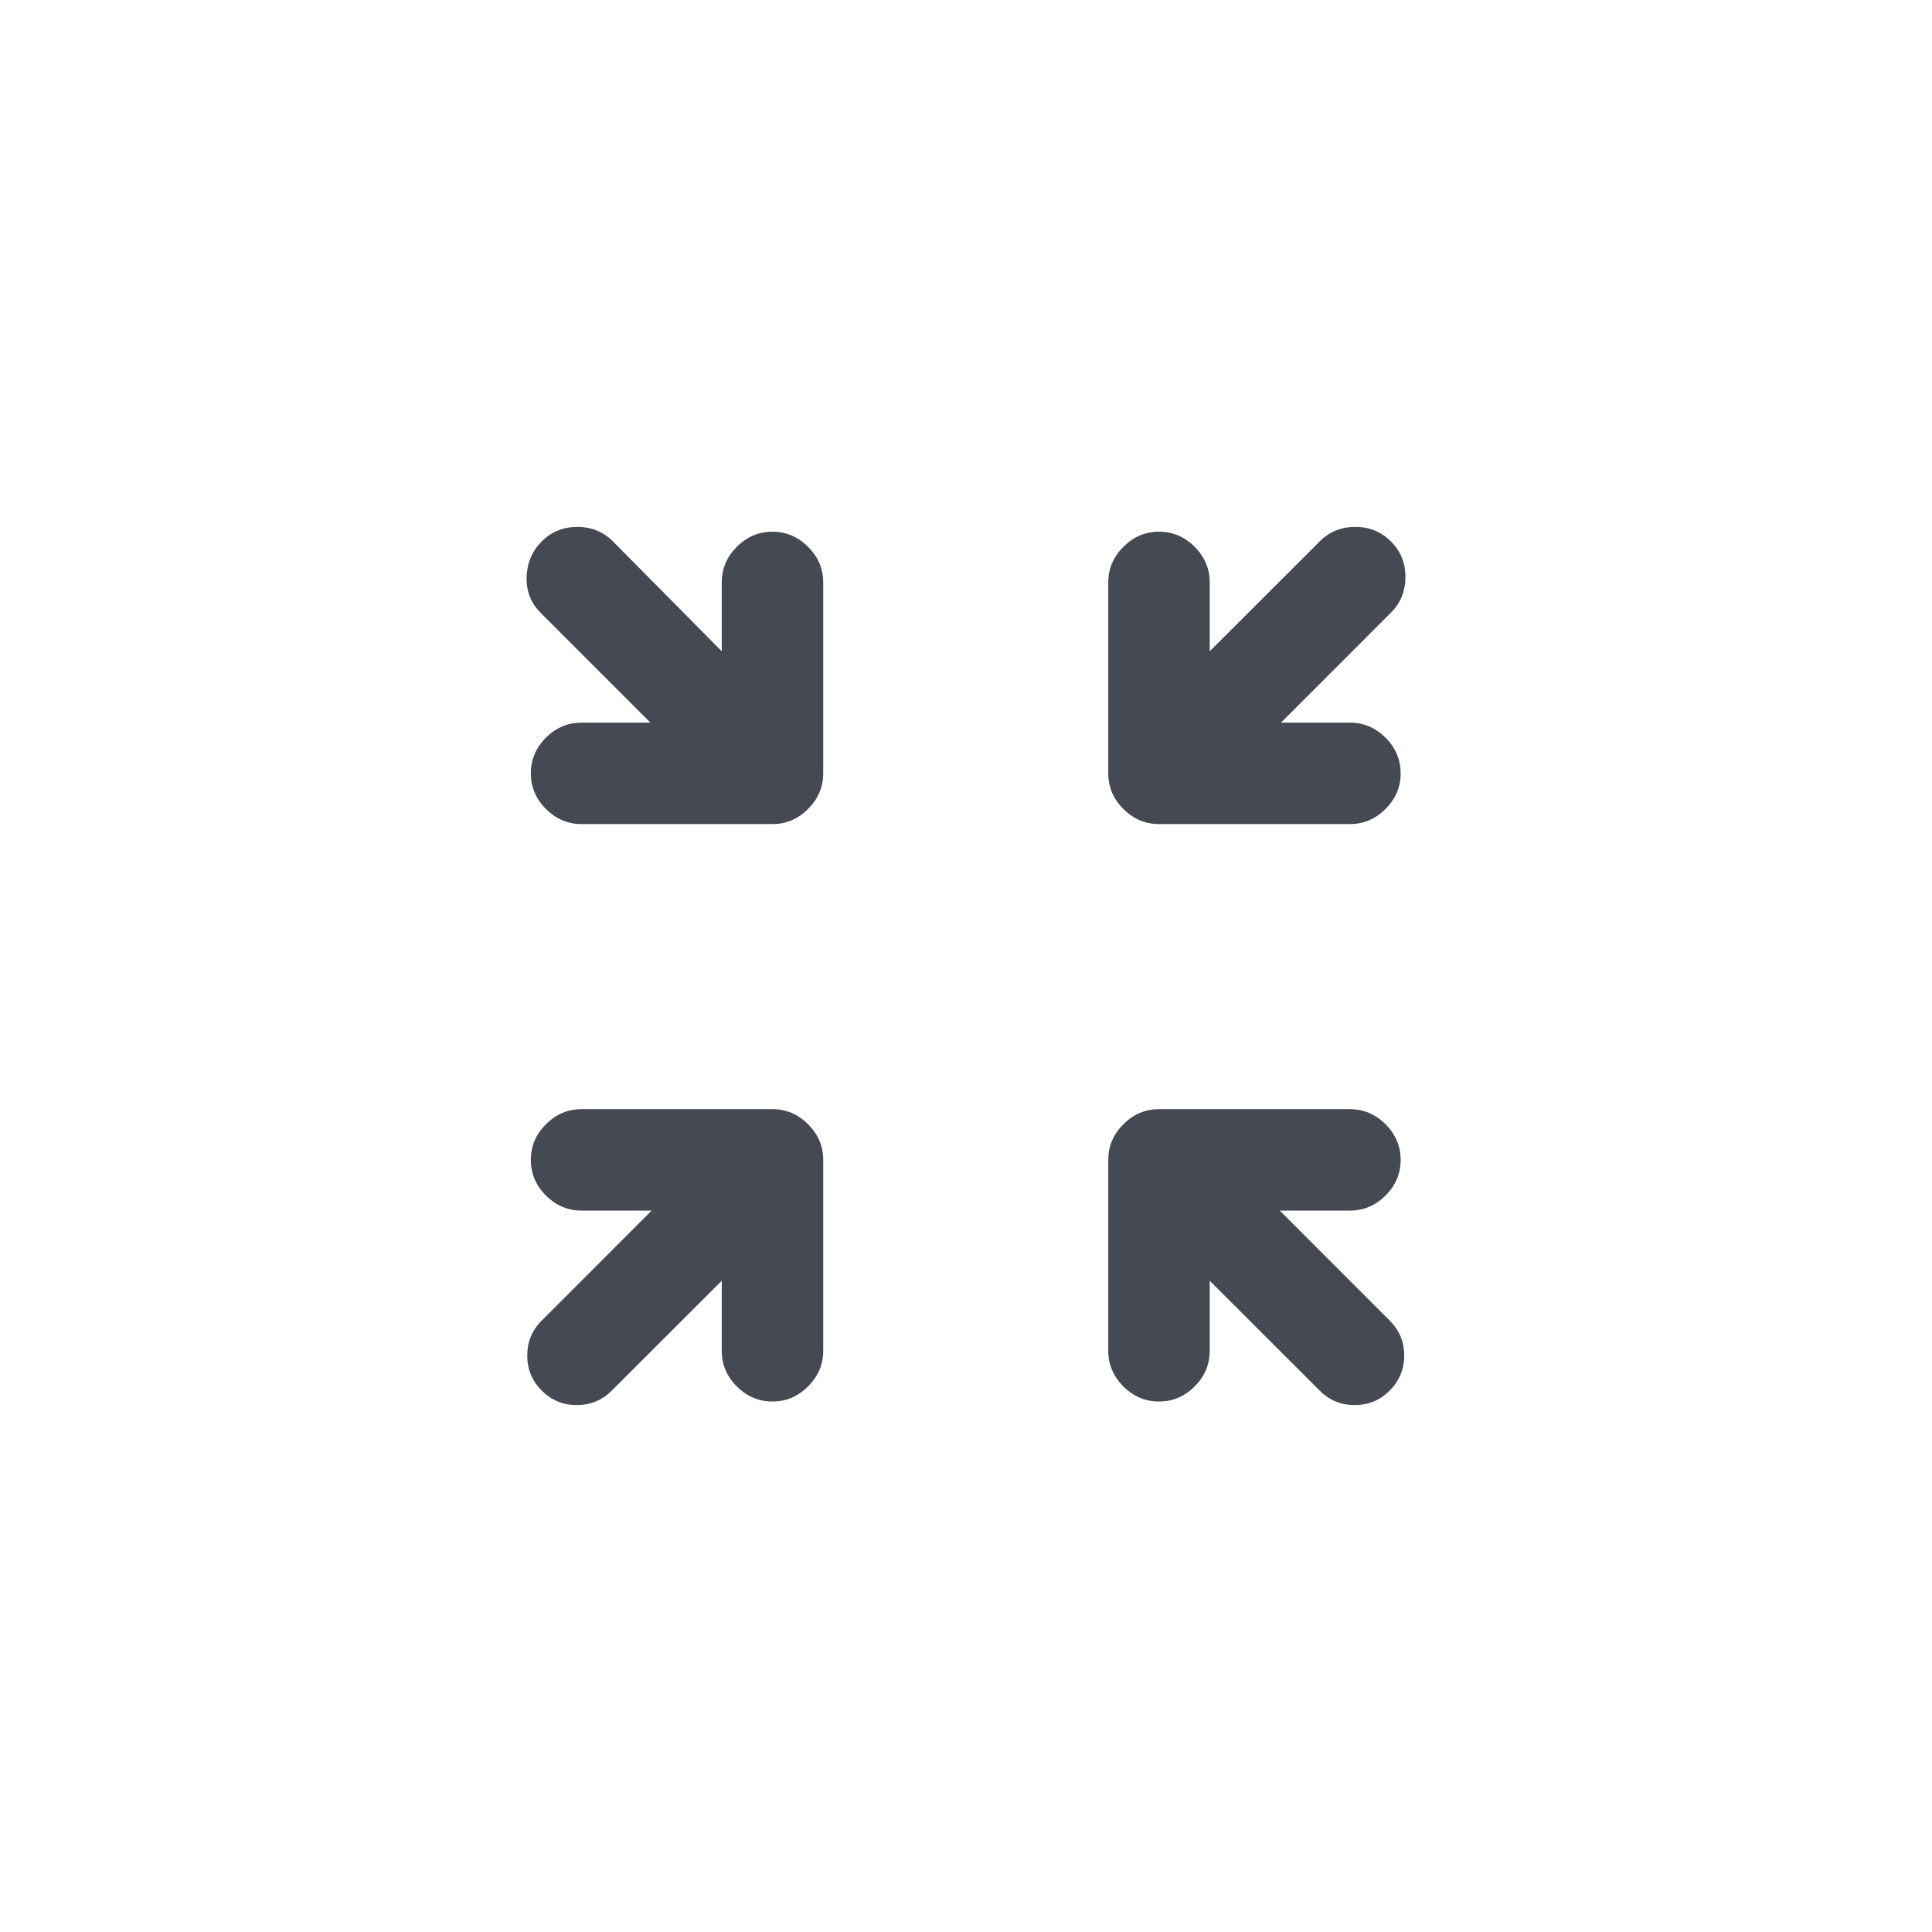 <?xml version="1.0" encoding="UTF-8" standalone="no"?>
<!DOCTYPE svg PUBLIC "-//W3C//DTD SVG 1.1//EN" "http://www.w3.org/Graphics/SVG/1.1/DTD/svg11.dtd">
<svg width="100%" height="100%" viewBox="0 0 33 33" version="1.1" xmlns="http://www.w3.org/2000/svg" xmlns:xlink="http://www.w3.org/1999/xlink" xml:space="preserve" xmlns:serif="http://www.serif.com/" style="fill-rule:evenodd;clip-rule:evenodd;stroke-linejoin:round;stroke-miterlimit:2;">
    <g transform="matrix(1,0,0,1,8.5,8.5)">
        <path d="M1.434,5.576C1.2,5.576 0.997,5.49 0.825,5.317C0.653,5.146 0.567,4.943 0.567,4.709C0.567,4.475 0.653,4.272 0.825,4.1C0.997,3.929 1.2,3.843 1.434,3.843L2.609,3.843L0.732,1.965C0.567,1.8 0.488,1.597 0.495,1.356C0.502,1.115 0.588,0.913 0.753,0.748C0.918,0.583 1.121,0.5 1.361,0.5C1.602,0.5 1.805,0.583 1.97,0.748L3.828,2.624L3.828,1.449C3.828,1.215 3.913,1.012 4.085,0.84C4.257,0.668 4.46,0.582 4.694,0.582C4.928,0.582 5.131,0.668 5.302,0.84C5.475,1.012 5.561,1.215 5.561,1.449L5.561,4.709C5.561,4.943 5.475,5.146 5.302,5.317C5.131,5.49 4.928,5.576 4.694,5.576L1.434,5.576ZM14.557,5.576L11.296,5.576C11.063,5.576 10.86,5.49 10.688,5.317C10.516,5.146 10.43,4.943 10.43,4.709L10.43,1.449C10.43,1.215 10.516,1.012 10.688,0.84C10.86,0.668 11.063,0.582 11.296,0.582C11.531,0.582 11.734,0.668 11.906,0.84C12.077,1.012 12.163,1.215 12.163,1.449L12.163,2.624L14.041,0.748C14.206,0.583 14.409,0.5 14.65,0.5C14.89,0.5 15.093,0.583 15.258,0.748C15.423,0.913 15.506,1.115 15.506,1.356C15.506,1.597 15.423,1.8 15.258,1.965L13.381,3.843L14.557,3.843C14.791,3.843 14.994,3.929 15.166,4.1C15.338,4.272 15.424,4.475 15.424,4.709C15.424,4.943 15.338,5.146 15.166,5.317C14.994,5.49 14.791,5.576 14.557,5.576ZM0.753,15.252C0.588,15.087 0.506,14.888 0.506,14.654C0.506,14.42 0.588,14.221 0.753,14.056L2.63,12.178L1.434,12.178C1.2,12.178 0.997,12.092 0.825,11.921C0.653,11.749 0.567,11.546 0.567,11.312C0.567,11.078 0.653,10.875 0.825,10.703C0.997,10.531 1.2,10.445 1.434,10.445L4.694,10.445C4.928,10.445 5.131,10.531 5.302,10.703C5.475,10.875 5.561,11.078 5.561,11.312L5.561,14.572C5.561,14.806 5.475,15.009 5.302,15.181C5.131,15.353 4.928,15.439 4.694,15.439C4.46,15.439 4.257,15.353 4.085,15.181C3.913,15.009 3.828,14.806 3.828,14.572L3.828,13.376L1.95,15.252C1.785,15.418 1.585,15.5 1.351,15.5C1.118,15.5 0.918,15.418 0.753,15.252ZM11.296,15.439C11.063,15.439 10.86,15.353 10.688,15.181C10.516,15.009 10.43,14.806 10.43,14.572L10.43,11.312C10.43,11.078 10.516,10.875 10.688,10.703C10.86,10.531 11.063,10.445 11.296,10.445L14.557,10.445C14.791,10.445 14.994,10.531 15.166,10.703C15.338,10.875 15.424,11.078 15.424,11.312C15.424,11.546 15.338,11.749 15.166,11.921C14.994,12.092 14.791,12.178 14.557,12.178L13.36,12.178L15.237,14.056C15.402,14.221 15.485,14.42 15.485,14.654C15.485,14.888 15.402,15.087 15.237,15.252C15.072,15.418 14.873,15.5 14.639,15.5C14.405,15.5 14.206,15.418 14.041,15.252L12.163,13.376L12.163,14.572C12.163,14.806 12.077,15.009 11.906,15.181C11.734,15.353 11.531,15.439 11.296,15.439Z" style="fill:rgb(68,73,82);fill-rule:nonzero;"/>
    </g>
</svg>

